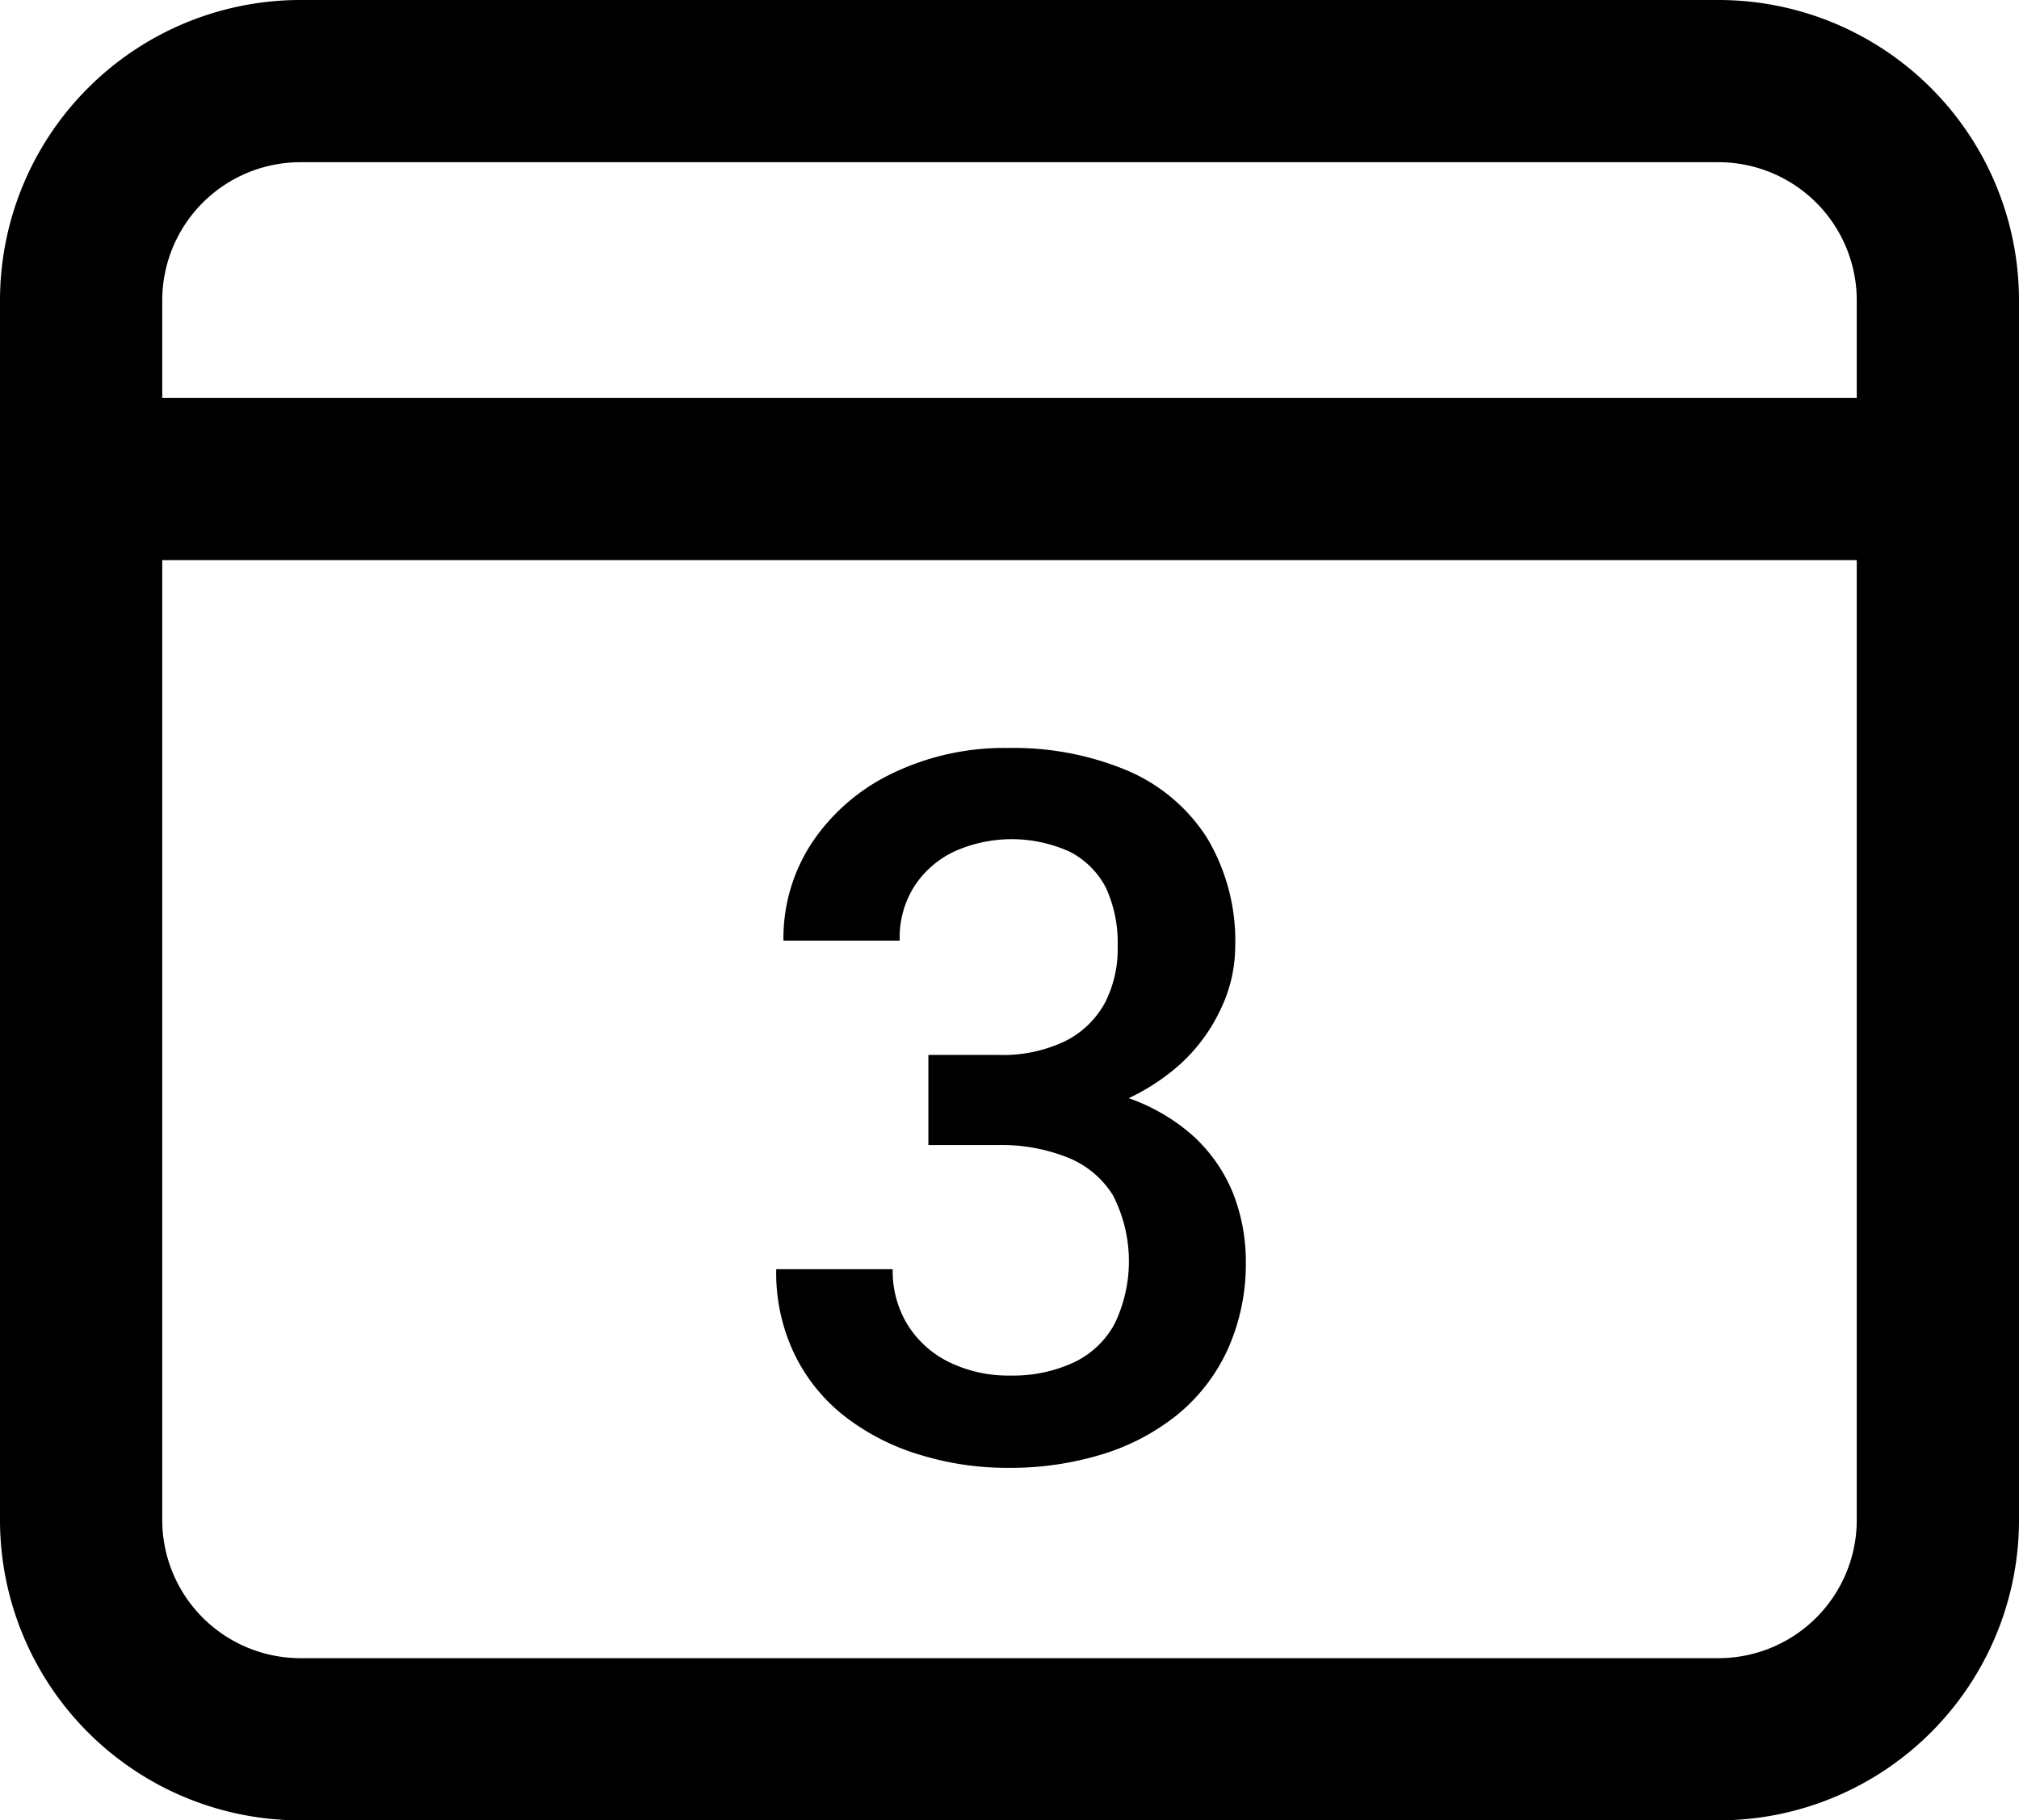 <svg xmlns="http://www.w3.org/2000/svg" viewBox="0 0 112 101">
  <g id="Слой_2" data-name="Слой 2">
    <g id="Слой_1-2" data-name="Слой 1">
      <g>
        <path d="M51.5,63.53V60h4.85a18.65,18.65,0,0,1,5.86.8A10.67,10.67,0,0,1,66.16,63a8.79,8.79,0,0,1,2.24,3.2A10.36,10.36,0,0,1,69.11,70a11.56,11.56,0,0,1-1,4.86,10.13,10.13,0,0,1-2.77,3.61,12.42,12.42,0,0,1-4.2,2.22,17.35,17.35,0,0,1-5.21.75,16.34,16.34,0,0,1-4.82-.7A12.83,12.83,0,0,1,47,78.69a9.78,9.78,0,0,1-2.88-3.46,10.39,10.39,0,0,1-1.06-4.81h6.46a5.71,5.71,0,0,0,.82,3.07,5.6,5.6,0,0,0,2.3,2.08,7.49,7.49,0,0,0,3.42.75,8,8,0,0,0,3.51-.73,5,5,0,0,0,2.26-2.14,8,8,0,0,0-.09-7.13,5.22,5.22,0,0,0-2.52-2.1,9.89,9.89,0,0,0-3.86-.69Zm0-5h3.86a8,8,0,0,0,3.74-.77,5.11,5.11,0,0,0,2.21-2.15A6.6,6.6,0,0,0,62,52.44a7.24,7.24,0,0,0-.65-3.18,4.64,4.64,0,0,0-2-2,7.78,7.78,0,0,0-6.45,0,5.4,5.4,0,0,0-2.19,1.93,5.31,5.31,0,0,0-.8,3H43.46a9.62,9.62,0,0,1,1.64-5.52,11.13,11.13,0,0,1,4.46-3.79,14.28,14.28,0,0,1,6.36-1.38,16.31,16.31,0,0,1,6.61,1.25,9.8,9.8,0,0,1,4.41,3.71,11.12,11.12,0,0,1,1.58,6.11,8.07,8.07,0,0,1-.78,3.37,9.63,9.63,0,0,1-2.3,3.13,11.86,11.86,0,0,1-3.81,2.27,14.76,14.76,0,0,1-5.28.87H51.5Z"/>
        <path d="M95.34,0H16.66A16.67,16.67,0,0,0,0,16.66V84.34A16.67,16.67,0,0,0,16.66,101H95.34A16.67,16.67,0,0,0,112,84.34V16.66A16.67,16.67,0,0,0,95.34,0ZM16.66,9H95.34A7.67,7.67,0,0,1,103,16.66v5.42H9V16.66A7.67,7.67,0,0,1,16.66,9ZM95.34,92H16.66A7.67,7.67,0,0,1,9,84.34V31.08h94V84.34A7.67,7.67,0,0,1,95.34,92Z"/>
      </g>
    </g>
  </g>
</svg>
